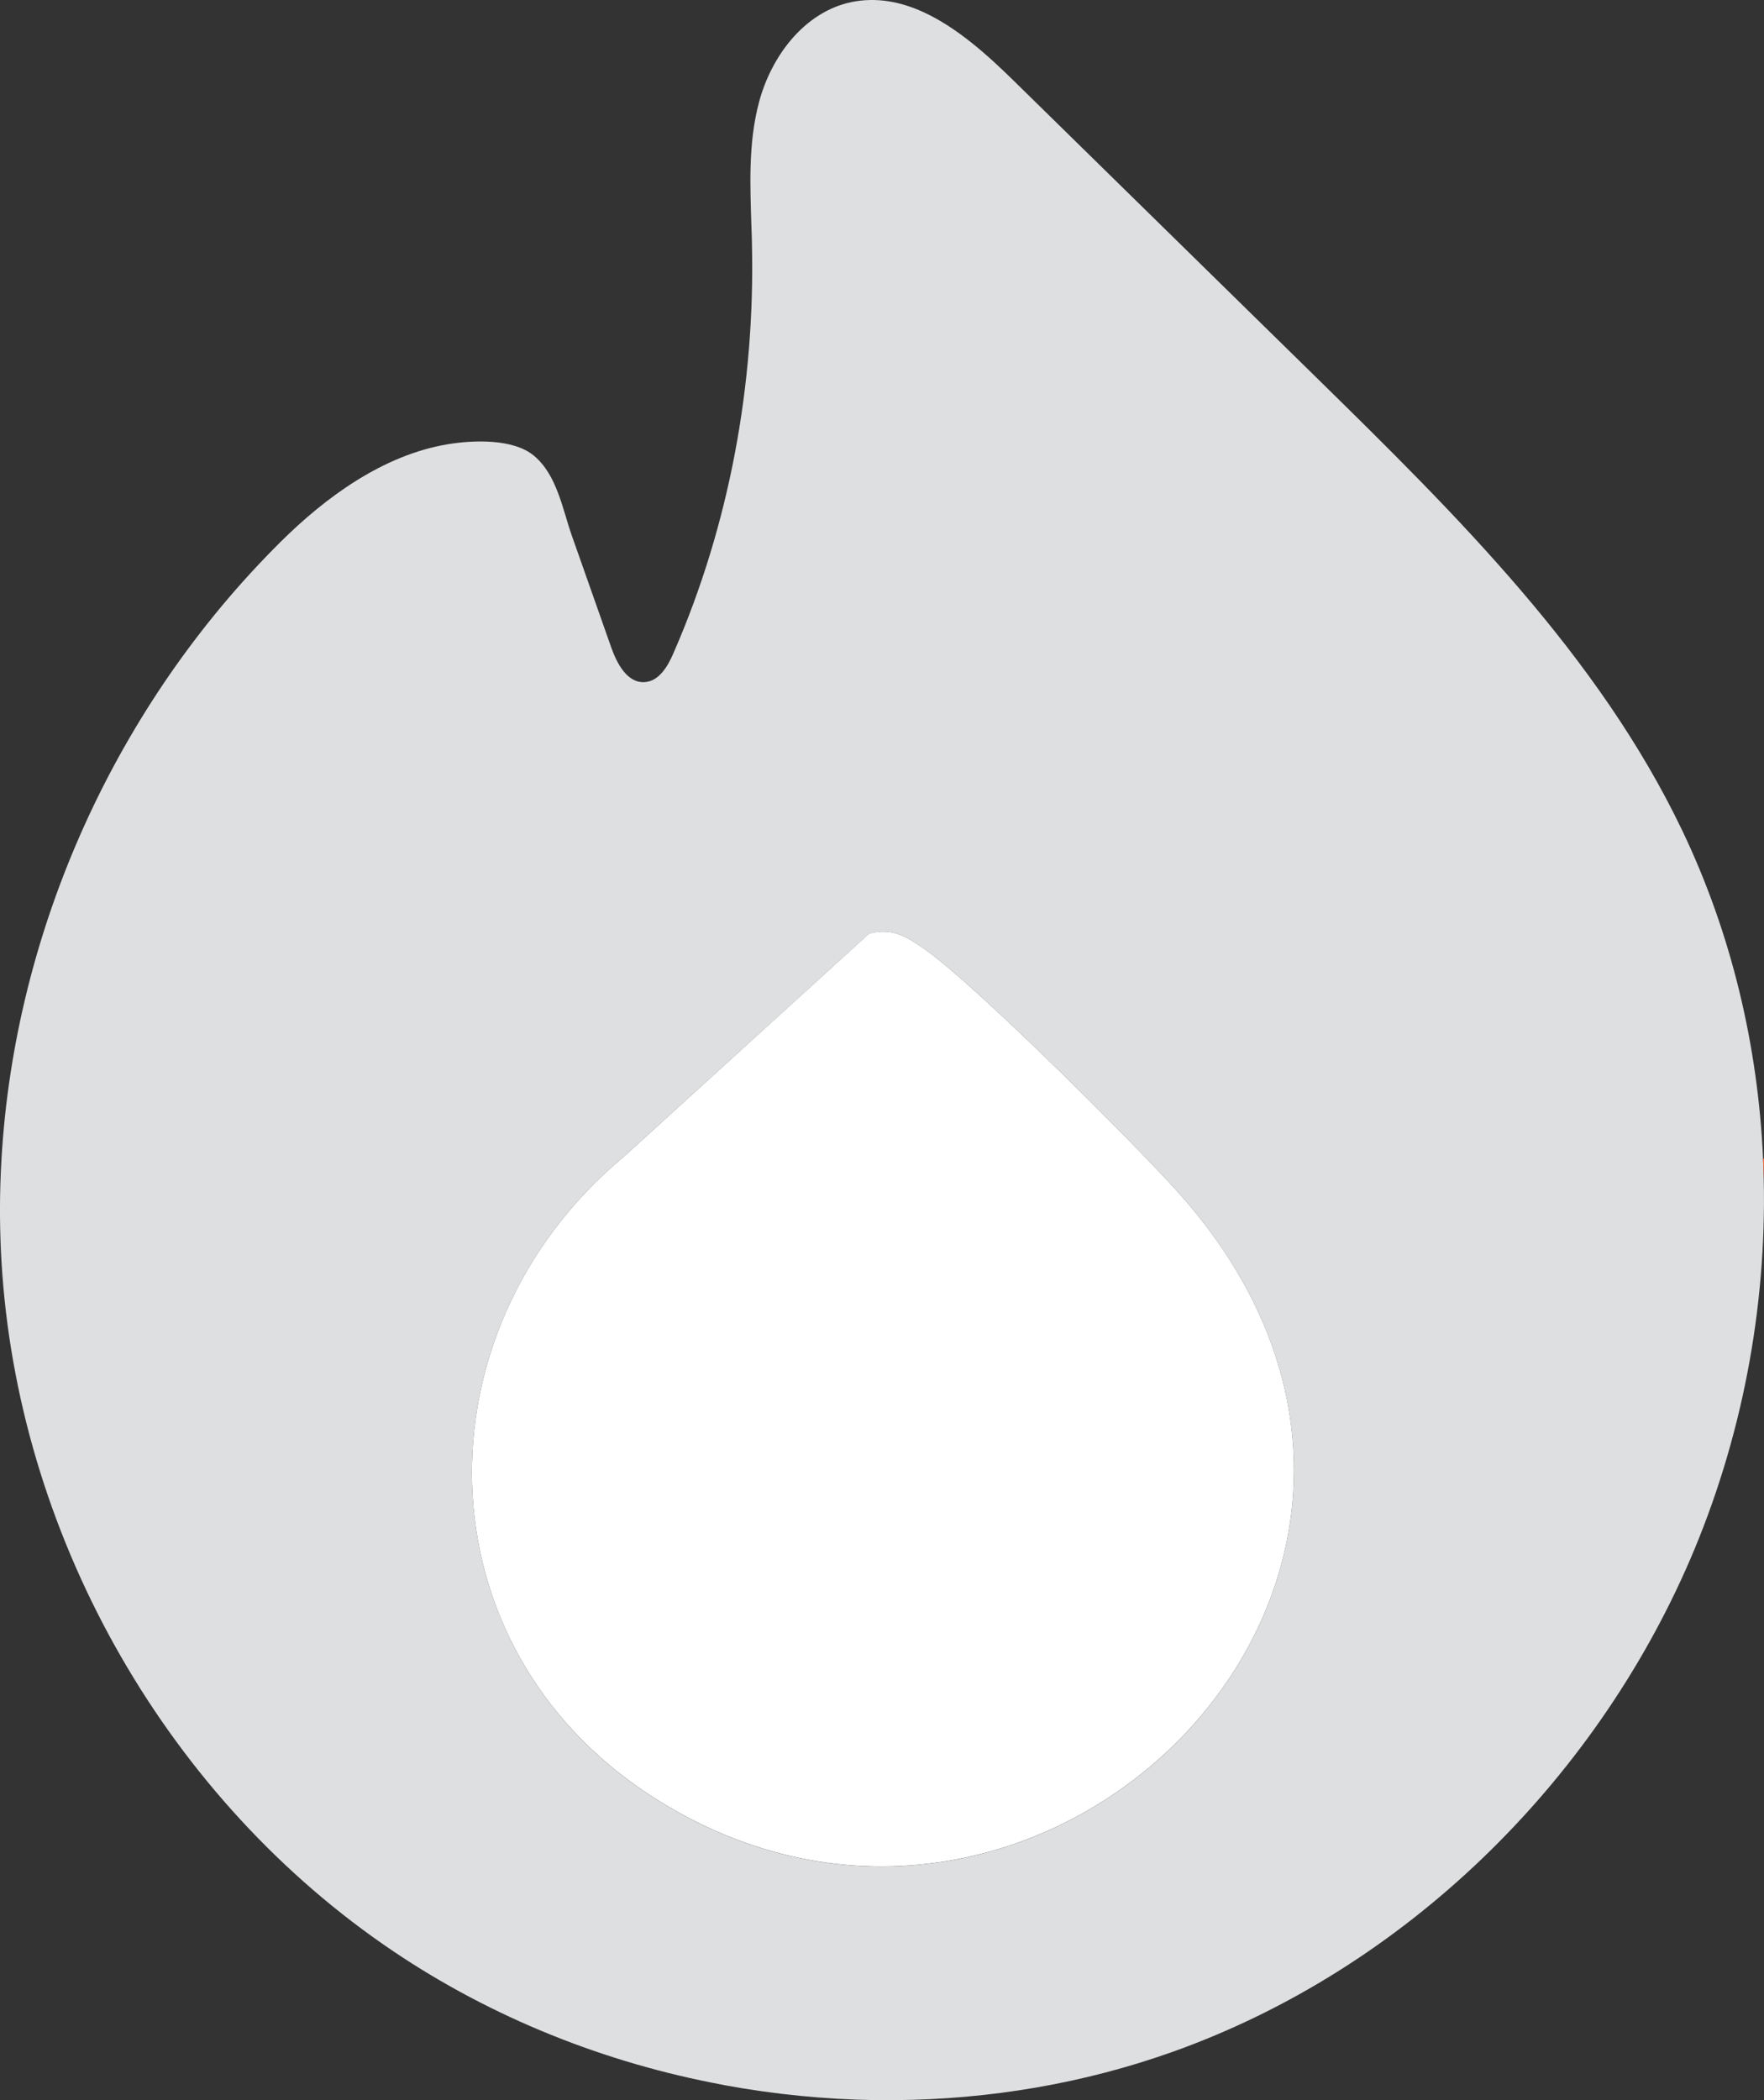 <svg width="21" height="25" viewBox="0 0 21 25" fill="none" xmlns="http://www.w3.org/2000/svg">
<rect x="0" y="0" width="21" height="25" fill="#333333" stroke="none"/>
<g clip-path="url(#clip0_1002_20807)">
<path d="M20.997 14.043C20.996 13.96 20.993 13.877 20.989 13.793C20.928 12.445 20.612 11.111 20.028 9.889C19.029 7.8 17.337 6.128 15.677 4.5C15.337 4.166 14.996 3.833 14.656 3.499C13.792 2.651 12.927 1.804 12.063 0.956C11.748 0.647 11.384 0.322 10.988 0.142C10.717 0.019 10.432 -0.036 10.135 0.025C9.574 0.143 9.18 0.671 9.035 1.22C8.907 1.703 8.93 2.208 8.946 2.709C8.949 2.777 8.951 2.845 8.952 2.913C8.989 4.576 8.684 6.251 8.016 7.778C7.949 7.933 7.846 8.109 7.675 8.12C7.468 8.133 7.346 7.902 7.277 7.708C7.12 7.263 6.963 6.817 6.806 6.372C6.696 6.058 6.631 5.656 6.359 5.427C6.111 5.217 5.624 5.239 5.326 5.289C4.557 5.419 3.874 5.92 3.337 6.454C1.381 8.397 0.177 11.064 0.018 13.793C0.012 13.899 0.007 14.005 0.004 14.111C-0.006 14.464 0.002 14.818 0.028 15.171C0.263 18.363 2.008 21.427 4.684 23.229C5.86 24.021 7.206 24.558 8.603 24.817C8.612 24.819 8.621 24.821 8.63 24.823C9.223 24.932 9.825 24.991 10.427 25C10.451 25 10.476 25 10.5 25H10.547C10.571 25 10.594 25 10.617 25C10.627 25 10.638 24.999 10.648 25C11.775 24.992 12.9 24.803 13.963 24.424C16.719 23.44 18.971 21.23 20.12 18.566C20.732 17.144 21.031 15.588 20.997 14.043ZM7.74 21.372C4.989 19.578 4.954 15.855 7.398 13.793C7.408 13.784 7.419 13.775 7.43 13.766L10.344 11.117C10.614 11.037 10.79 11.149 10.997 11.291C11.494 11.633 12.901 13.016 13.651 13.793C13.787 13.935 13.902 14.056 13.985 14.148C18.108 18.671 12.387 24.402 7.74 21.372Z" fill="#DEDFE0"/>
<path d="M7.74 21.371C4.989 19.578 4.954 15.855 7.398 13.793C7.408 13.784 7.419 13.775 7.43 13.766L10.344 11.116C10.614 11.037 10.79 11.149 10.997 11.291C11.494 11.633 12.901 13.016 13.651 13.793C13.787 13.935 13.902 14.056 13.985 14.148C18.108 18.67 12.387 24.401 7.74 21.371Z" fill="white"/>
<path d="M21 13.793C21 13.876 20.999 13.96 20.997 14.042C20.996 13.959 20.993 13.876 20.989 13.793H21Z" fill="#FF5E33"/>
</g>
<defs>
<clipPath id="clip0_1002_20807">
<rect width="21" height="25" fill="white"/>
</clipPath>
</defs>
</svg>
